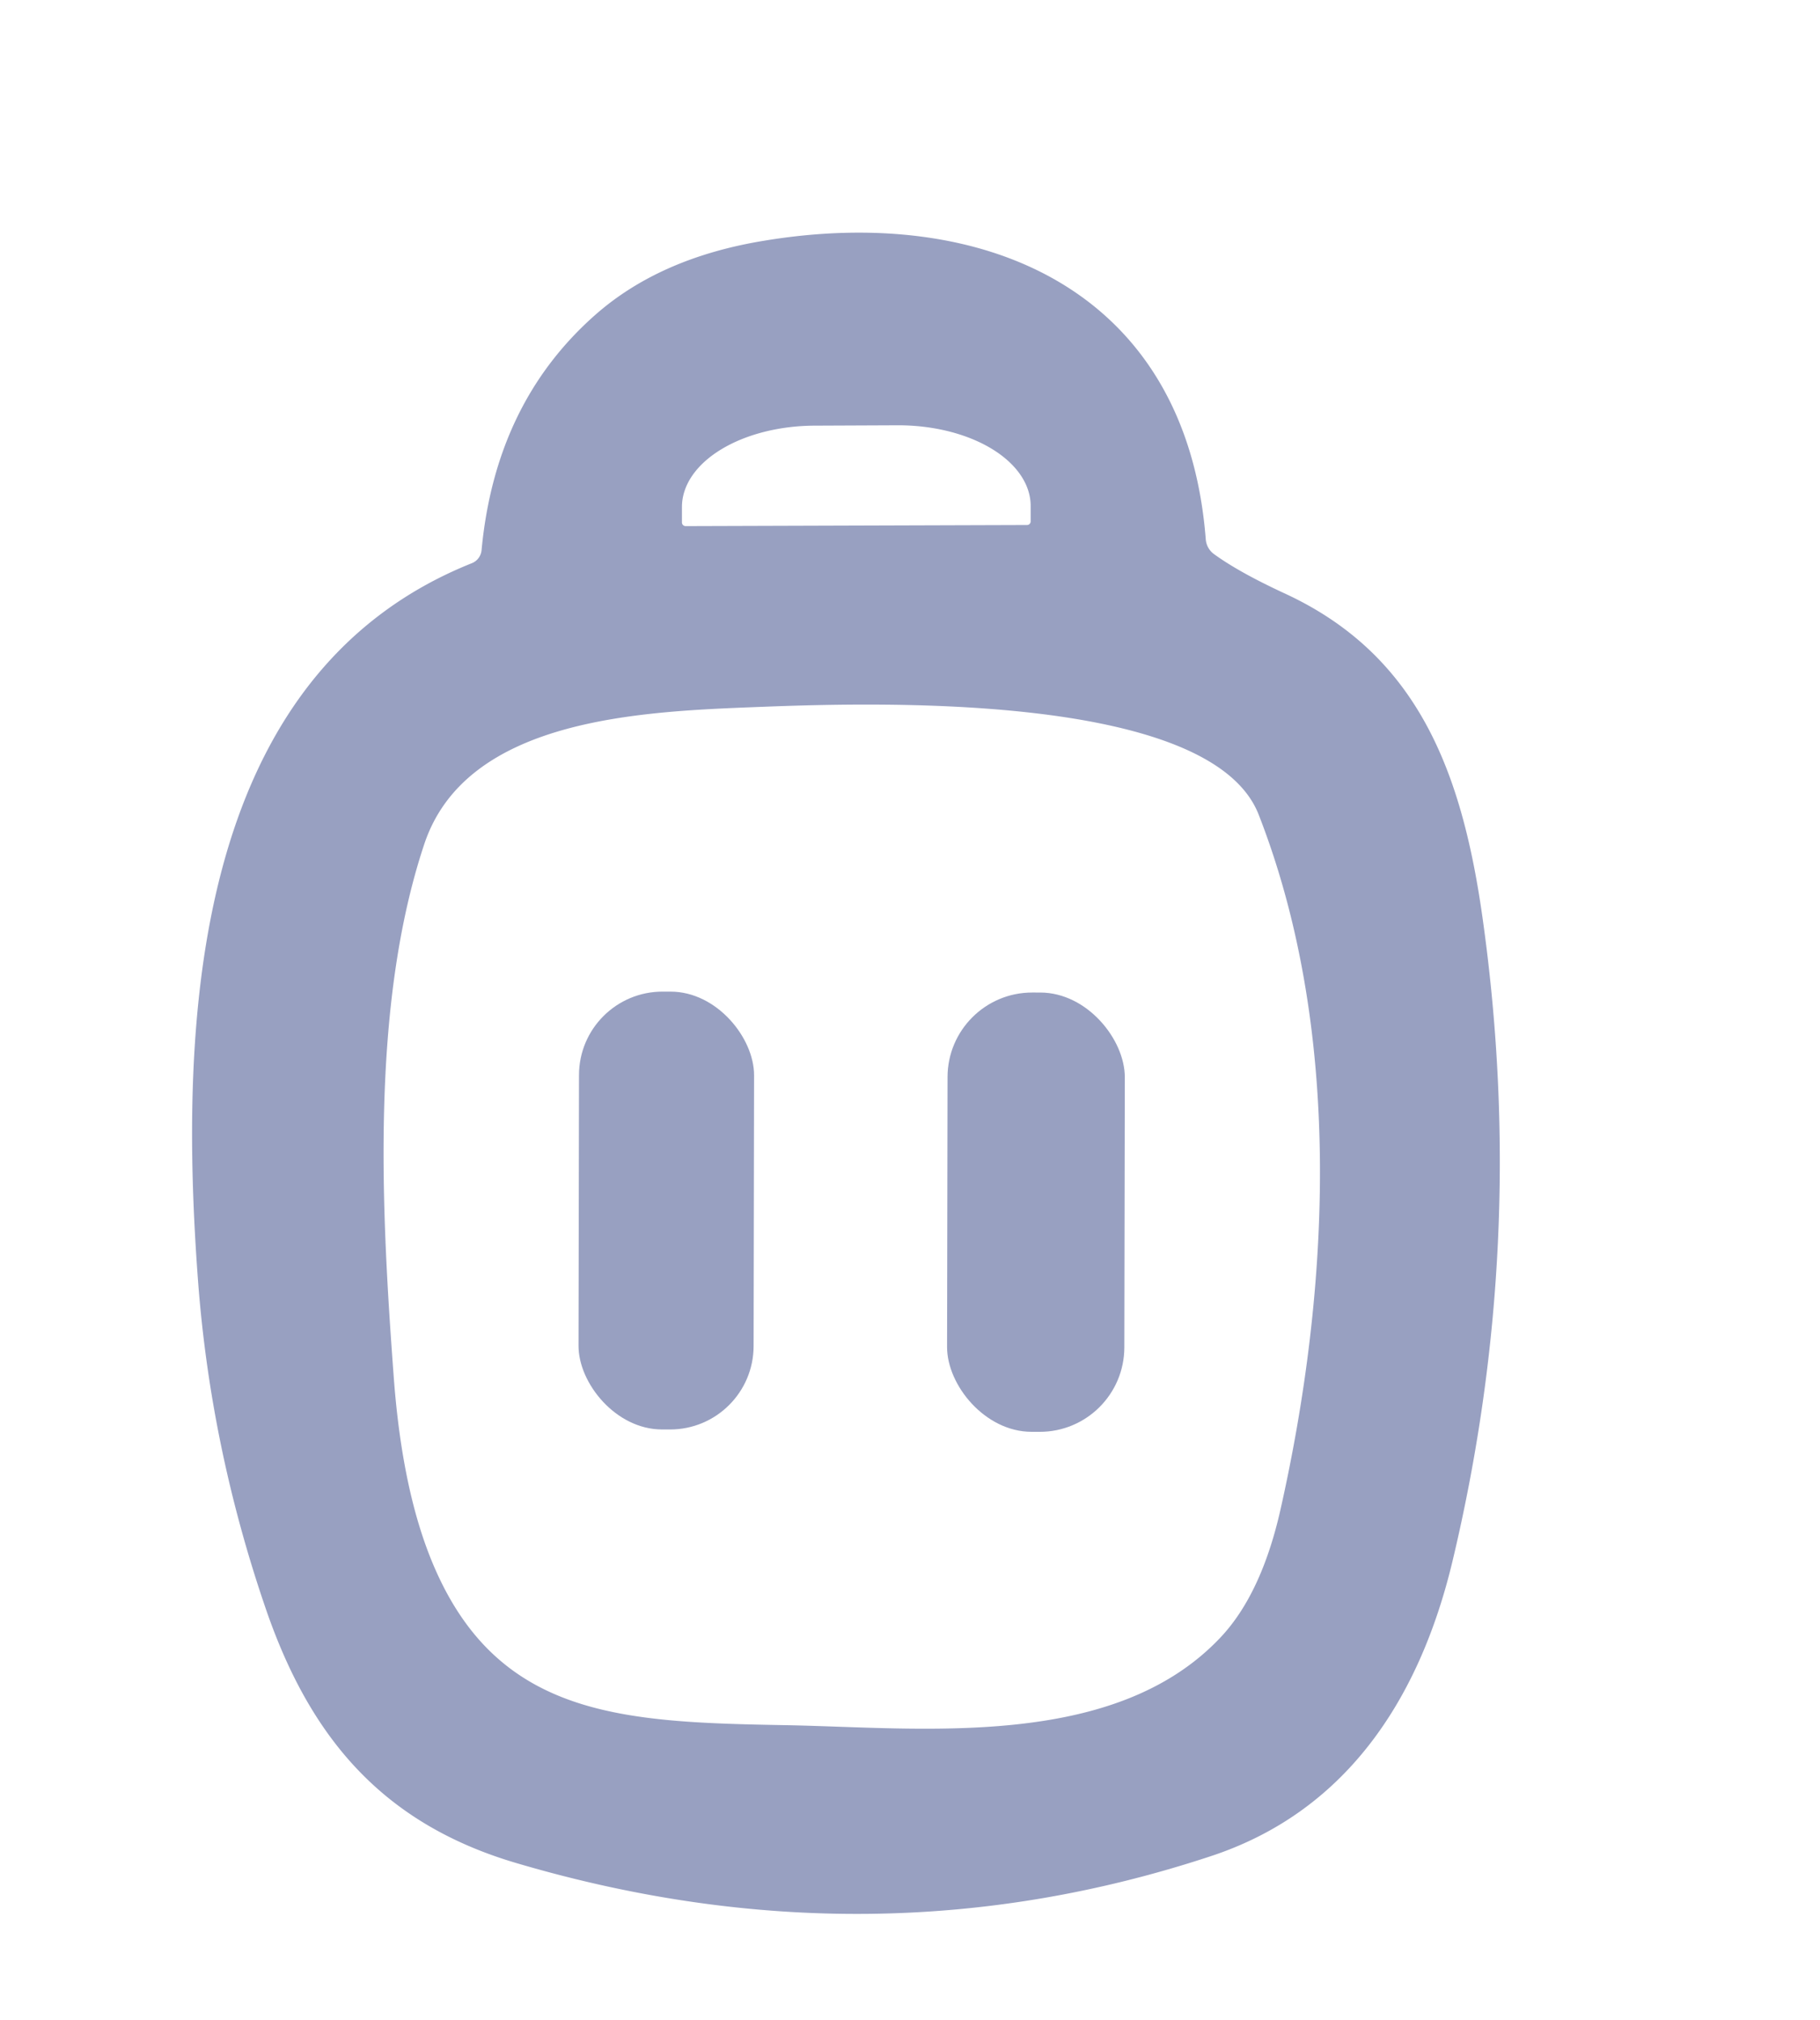 <?xml version="1.0" encoding="UTF-8" standalone="no"?>
<!DOCTYPE svg PUBLIC "-//W3C//DTD SVG 1.1//EN" "http://www.w3.org/Graphics/SVG/1.1/DTD/svg11.dtd">
<svg xmlns="http://www.w3.org/2000/svg" version="1.1" viewBox="0.00 0.00 100.00 111.00">
<path fill="#98a0c1" d="
  M 41.91 13.24
  C 54.05 11.20 65.18 15.90 66.25 29.63
  A 1.12 1.10 -75.0 0 0 66.72 30.46
  Q 68.10 31.46 70.61 32.62
  C 77.91 36.00 80.34 42.42 81.47 50.52
  Q 83.97 68.36 79.80 85.82
  C 77.95 93.53 73.85 99.59 66.52 102.00
  Q 47.90 108.15 28.35 102.37
  C 20.98 100.19 17.03 95.44 14.62 88.45
  Q 11.57 79.58 10.88 70.37
  C 9.83 56.31 10.47 37.13 25.92 30.95
  A 0.86 0.85 82.3 0 0 26.46 30.23
  Q 27.22 22.14 32.71 17.30
  Q 36.25 14.18 41.91 13.24
  Z
  M 37.67 28.91
  L 56.43 28.85
  A 0.20 0.20 0.0 0 0 56.63 28.65
  L 56.63 27.80
  A 7.30 4.45 -0.2 0 0 49.31 23.37
  L 44.75 23.39
  A 7.30 4.45 -0.2 0 0 37.47 27.86
  L 37.47 28.71
  A 0.20 0.20 0.0 0 0 37.67 28.91
  Z
  M 69.16 44.77
  C 66.50 37.94 47.56 38.62 41.62 38.85
  C 35.23 39.10 25.62 39.45 23.31 46.39
  C 20.35 55.28 20.95 66.50 21.64 75.75
  Q 22.11 81.98 23.81 85.99
  C 27.37 94.39 34.24 94.64 43.22 94.80
  C 50.67 94.94 61.20 96.18 67.05 89.99
  Q 69.30 87.61 70.35 82.98
  C 73.09 70.81 73.80 56.66 69.16 44.77
  Z"
/>
<g>
<rect fill="#98a0c1" x="-4.81" y="-12.03" transform="translate(36.61,66.52) rotate(0.1)" width="9.62" height="24.06" rx="4.59"/>
<rect fill="#98a0c1" x="-4.87" y="-12.07" transform="translate(56.92,66.61) rotate(0.1)" width="9.74" height="24.14" rx="4.65"/>
</g>
</svg>

